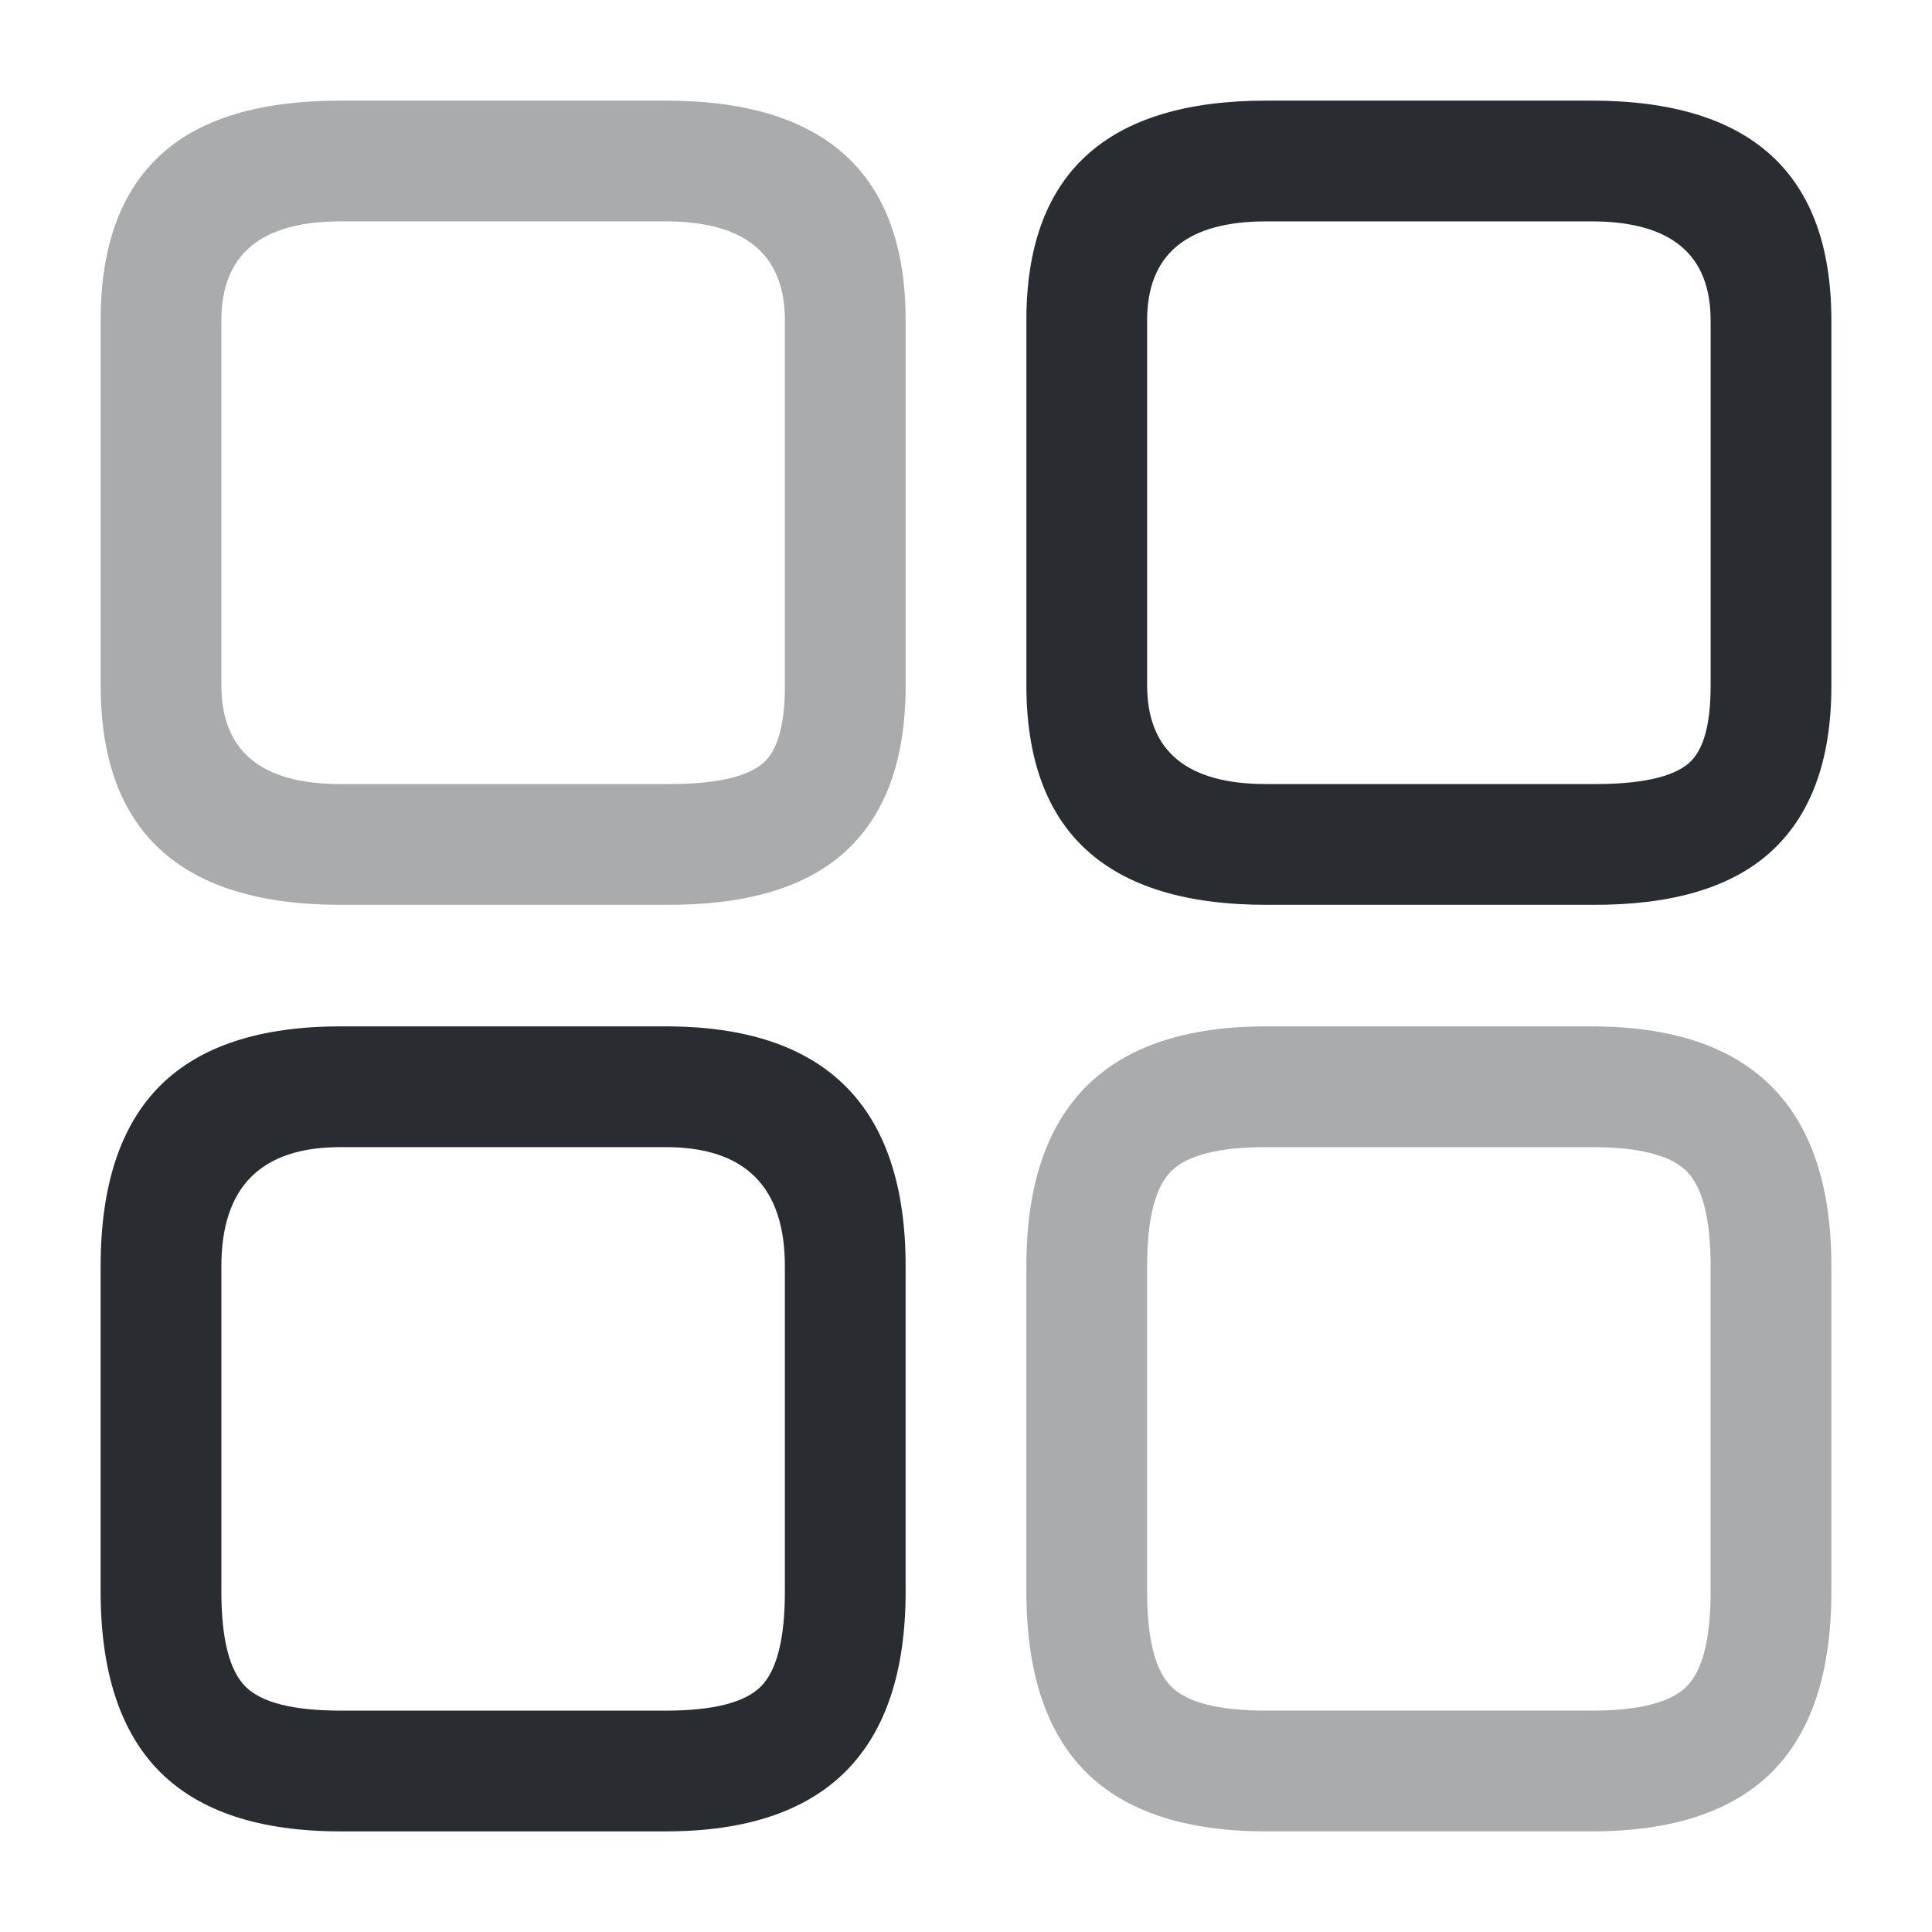 <svg xmlns="http://www.w3.org/2000/svg" width="24" height="24" viewBox="0 0 24 24">
  <defs/>
  <path fill="#292D32" d="M22.75,8.52 Q22.75,9.916 21.978,10.599 Q21.244,11.249 19.77,11.24 L15.73,11.24 Q12.75,11.24 12.75,8.51 L12.75,3.98 Q12.75,1.25 15.73,1.25 L19.77,1.25 Q22.75,1.25 22.75,3.98 Z M21.25,8.52 L21.25,3.98 Q21.25,2.75 19.77,2.75 L15.73,2.75 Q14.25,2.75 14.25,3.98 L14.25,8.51 Q14.25,9.74 15.73,9.74 L19.77,9.74 Q20.679,9.746 20.984,9.476 Q21.25,9.241 21.25,8.52 Z"/>
  <path fill="#292D32" opacity="0.4" d="M22.75,19.77 Q22.75,21.273 22.012,22.012 Q21.273,22.75 19.77,22.75 L15.73,22.75 Q14.227,22.75 13.488,22.012 Q12.75,21.273 12.75,19.77 L12.75,15.73 Q12.75,12.75 15.73,12.75 L19.77,12.75 Q22.75,12.75 22.75,15.73 Z M21.25,19.77 L21.25,15.73 Q21.25,14.848 20.951,14.549 Q20.652,14.25 19.77,14.25 L15.73,14.25 Q14.848,14.25 14.549,14.549 Q14.25,14.848 14.25,15.73 L14.25,19.77 Q14.25,20.652 14.549,20.951 Q14.848,21.25 15.73,21.25 L19.77,21.25 Q20.652,21.25 20.951,20.951 Q21.25,20.652 21.25,19.77 Z"/>
  <path fill="#292D32" opacity="0.4" d="M11.25,8.52 Q11.25,9.916 10.478,10.599 Q9.744,11.249 8.27,11.24 L4.23,11.24 Q1.25,11.24 1.25,8.51 L1.25,3.98 Q1.25,2.585 2.021,1.901 Q2.753,1.25 4.23,1.25 L8.27,1.25 Q11.25,1.25 11.25,3.98 Z M9.75,8.52 L9.75,3.98 Q9.75,2.75 8.27,2.75 L4.23,2.75 Q2.75,2.75 2.75,3.98 L2.75,8.51 Q2.75,9.74 4.23,9.74 L8.27,9.74 Q9.179,9.746 9.484,9.476 Q9.75,9.241 9.75,8.52 Z"/>
  <path fill="#292D32" d="M11.25,19.77 Q11.25,22.75 8.27,22.75 L4.23,22.75 Q2.727,22.75 1.988,22.012 Q1.25,21.273 1.25,19.77 L1.25,15.73 Q1.25,14.227 1.988,13.488 Q2.727,12.75 4.23,12.75 L8.27,12.75 Q11.25,12.75 11.25,15.73 Z M9.75,19.77 L9.75,15.73 Q9.75,14.25 8.27,14.25 L4.23,14.25 Q2.75,14.25 2.75,15.73 L2.75,19.77 Q2.75,20.652 3.049,20.951 Q3.348,21.25 4.23,21.25 L8.27,21.25 Q9.152,21.25 9.451,20.951 Q9.75,20.652 9.75,19.77 Z"/>
</svg>

